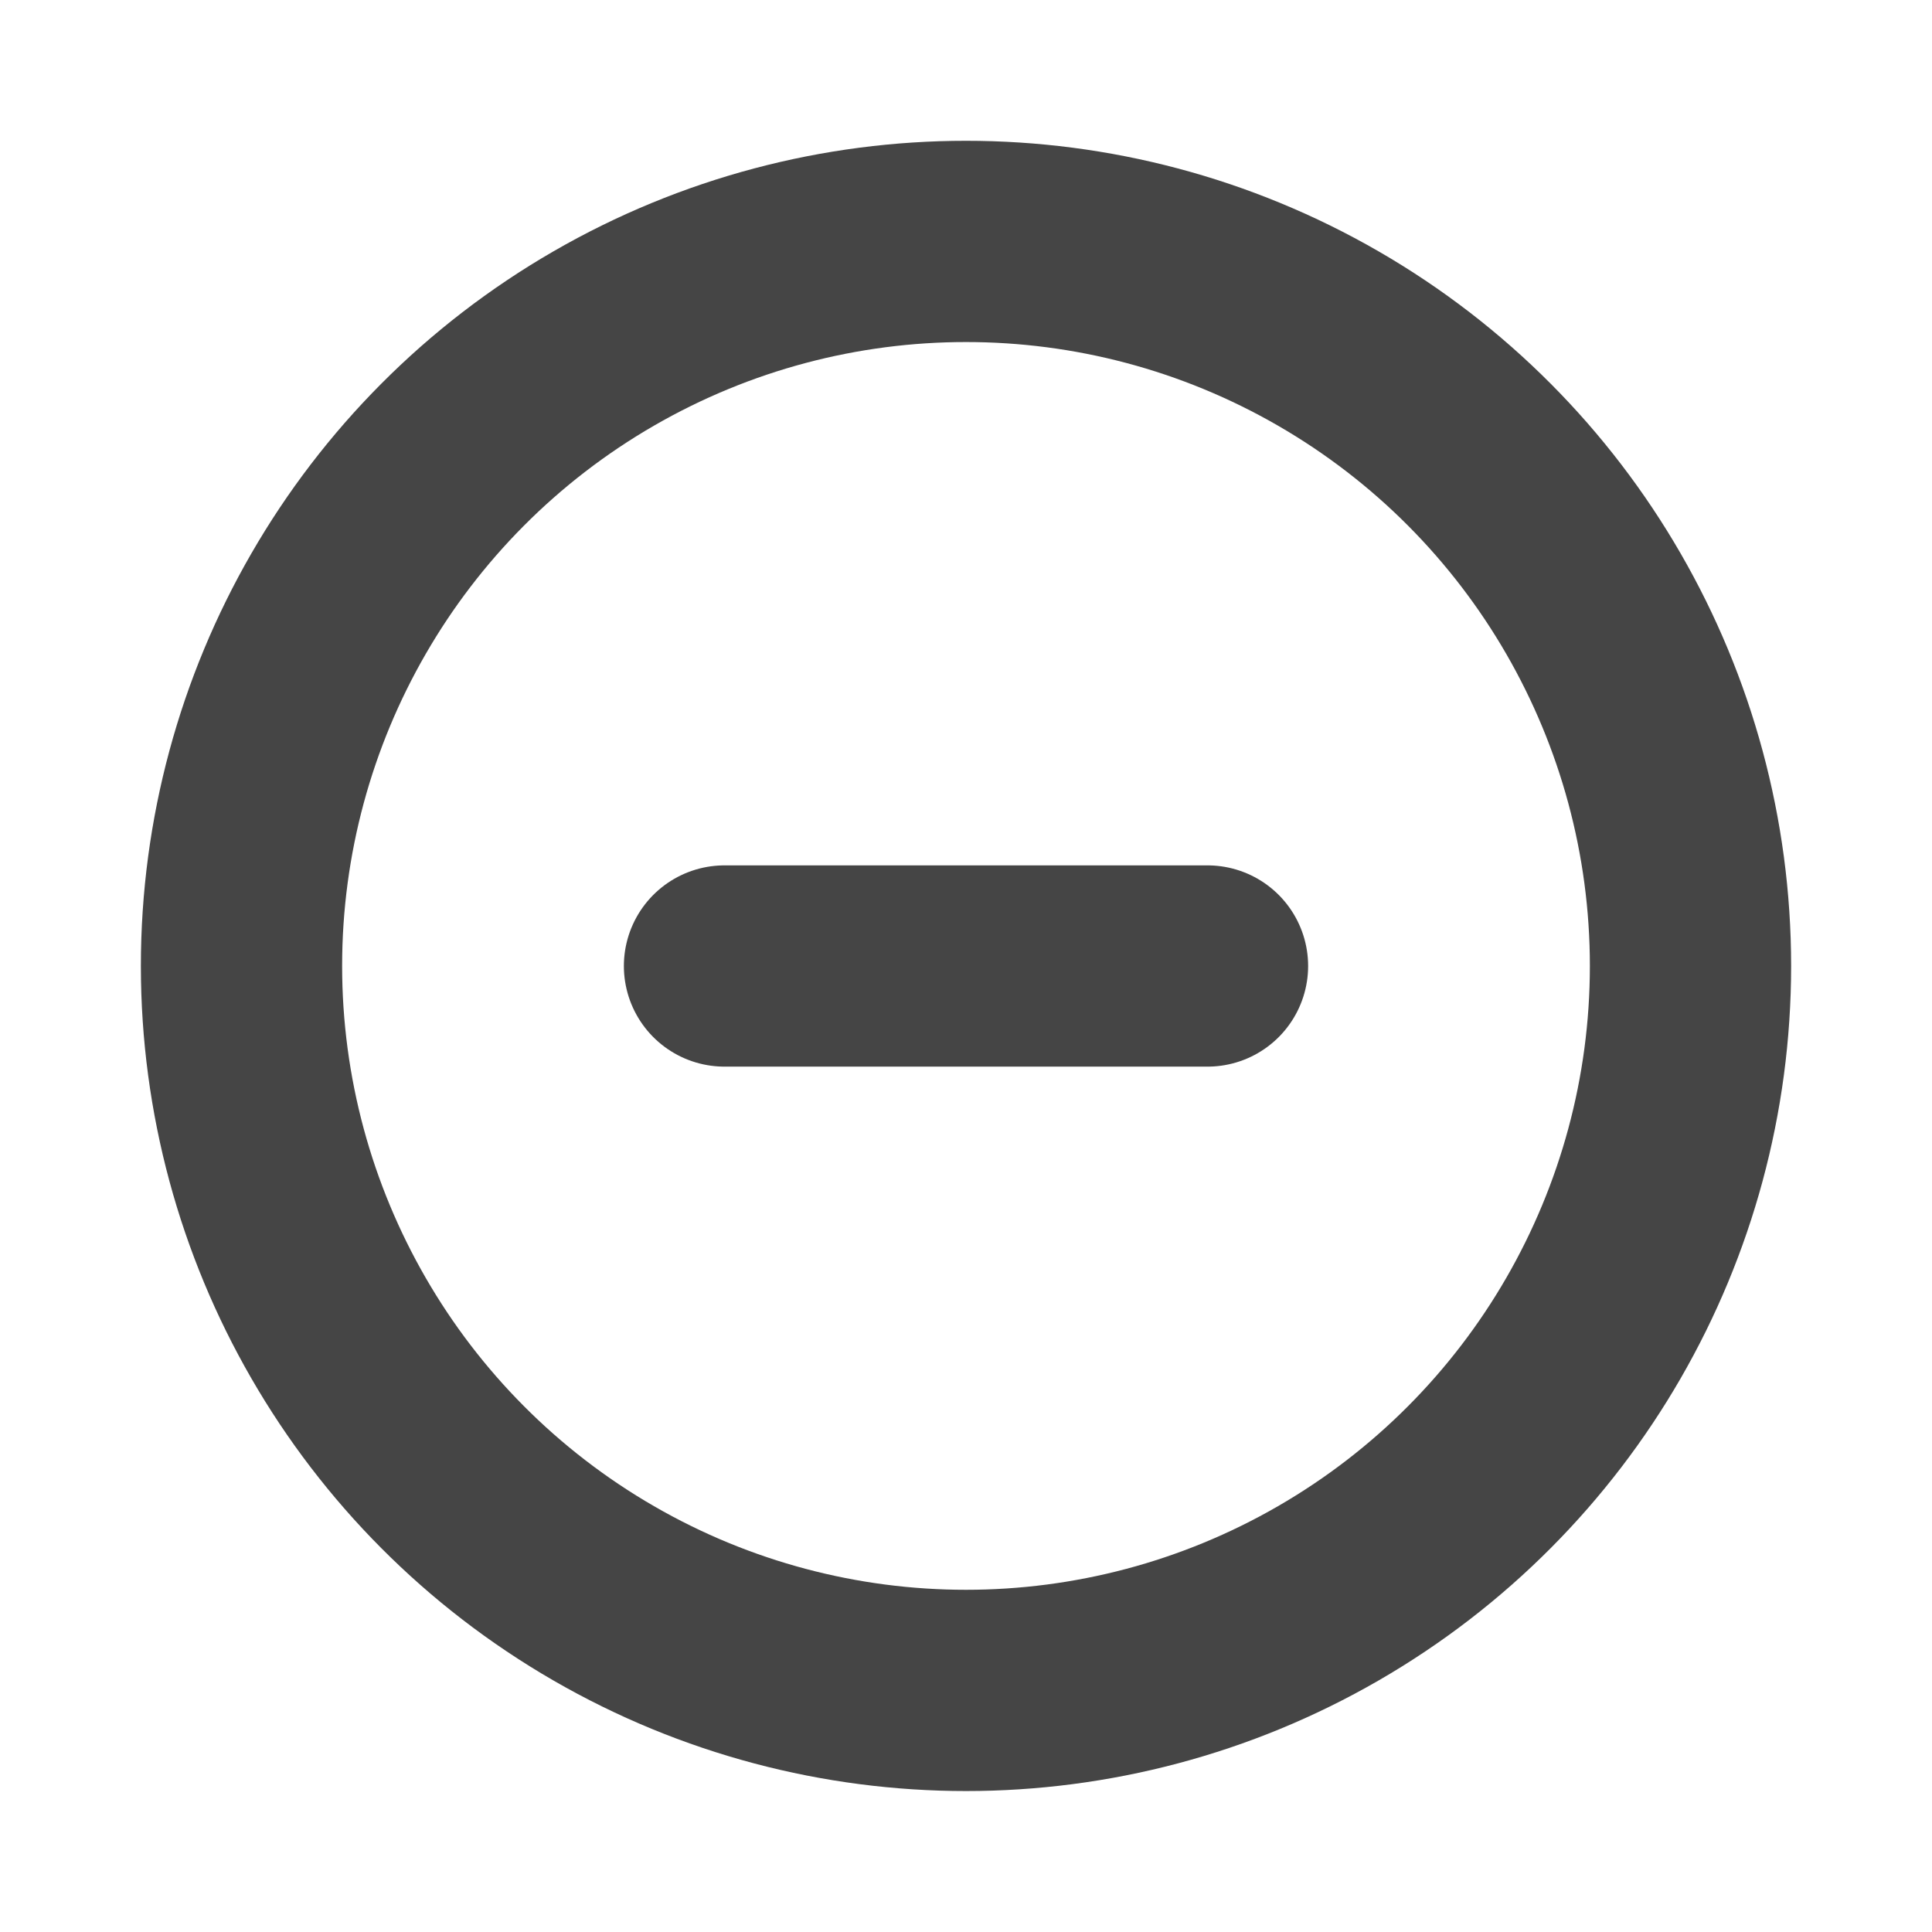 <!DOCTYPE svg PUBLIC "-//W3C//DTD SVG 1.1//EN" "http://www.w3.org/Graphics/SVG/1.1/DTD/svg11.dtd">
<!-- Uploaded to: SVG Repo, www.svgrepo.com, Transformed by: SVG Repo Mixer Tools -->
<svg width="64px" height="64px" viewBox="0 0 24 24" fill="none" xmlns="http://www.w3.org/2000/svg">
<g id="SVGRepo_bgCarrier" stroke-width="0"/>
<g id="SVGRepo_tracerCarrier" stroke-linecap="round" stroke-linejoin="round"/>
<g id="SVGRepo_iconCarrier"> <g clip-path="url(#clip0_429_10969)"> <circle cx="12" cy="11.999" r="9" stroke="#454545" stroke-width="2.5" stroke-linecap="round" stroke-linejoin="round"/> <path d="M9 12H15" stroke="#454545" stroke-width="2.5" stroke-linecap="round" stroke-linejoin="round"/> </g> <defs> <clipPath id="clip0_429_10969"> <rect width="24" height="24" fill="white"/> </clipPath> </defs> </g>
</svg>